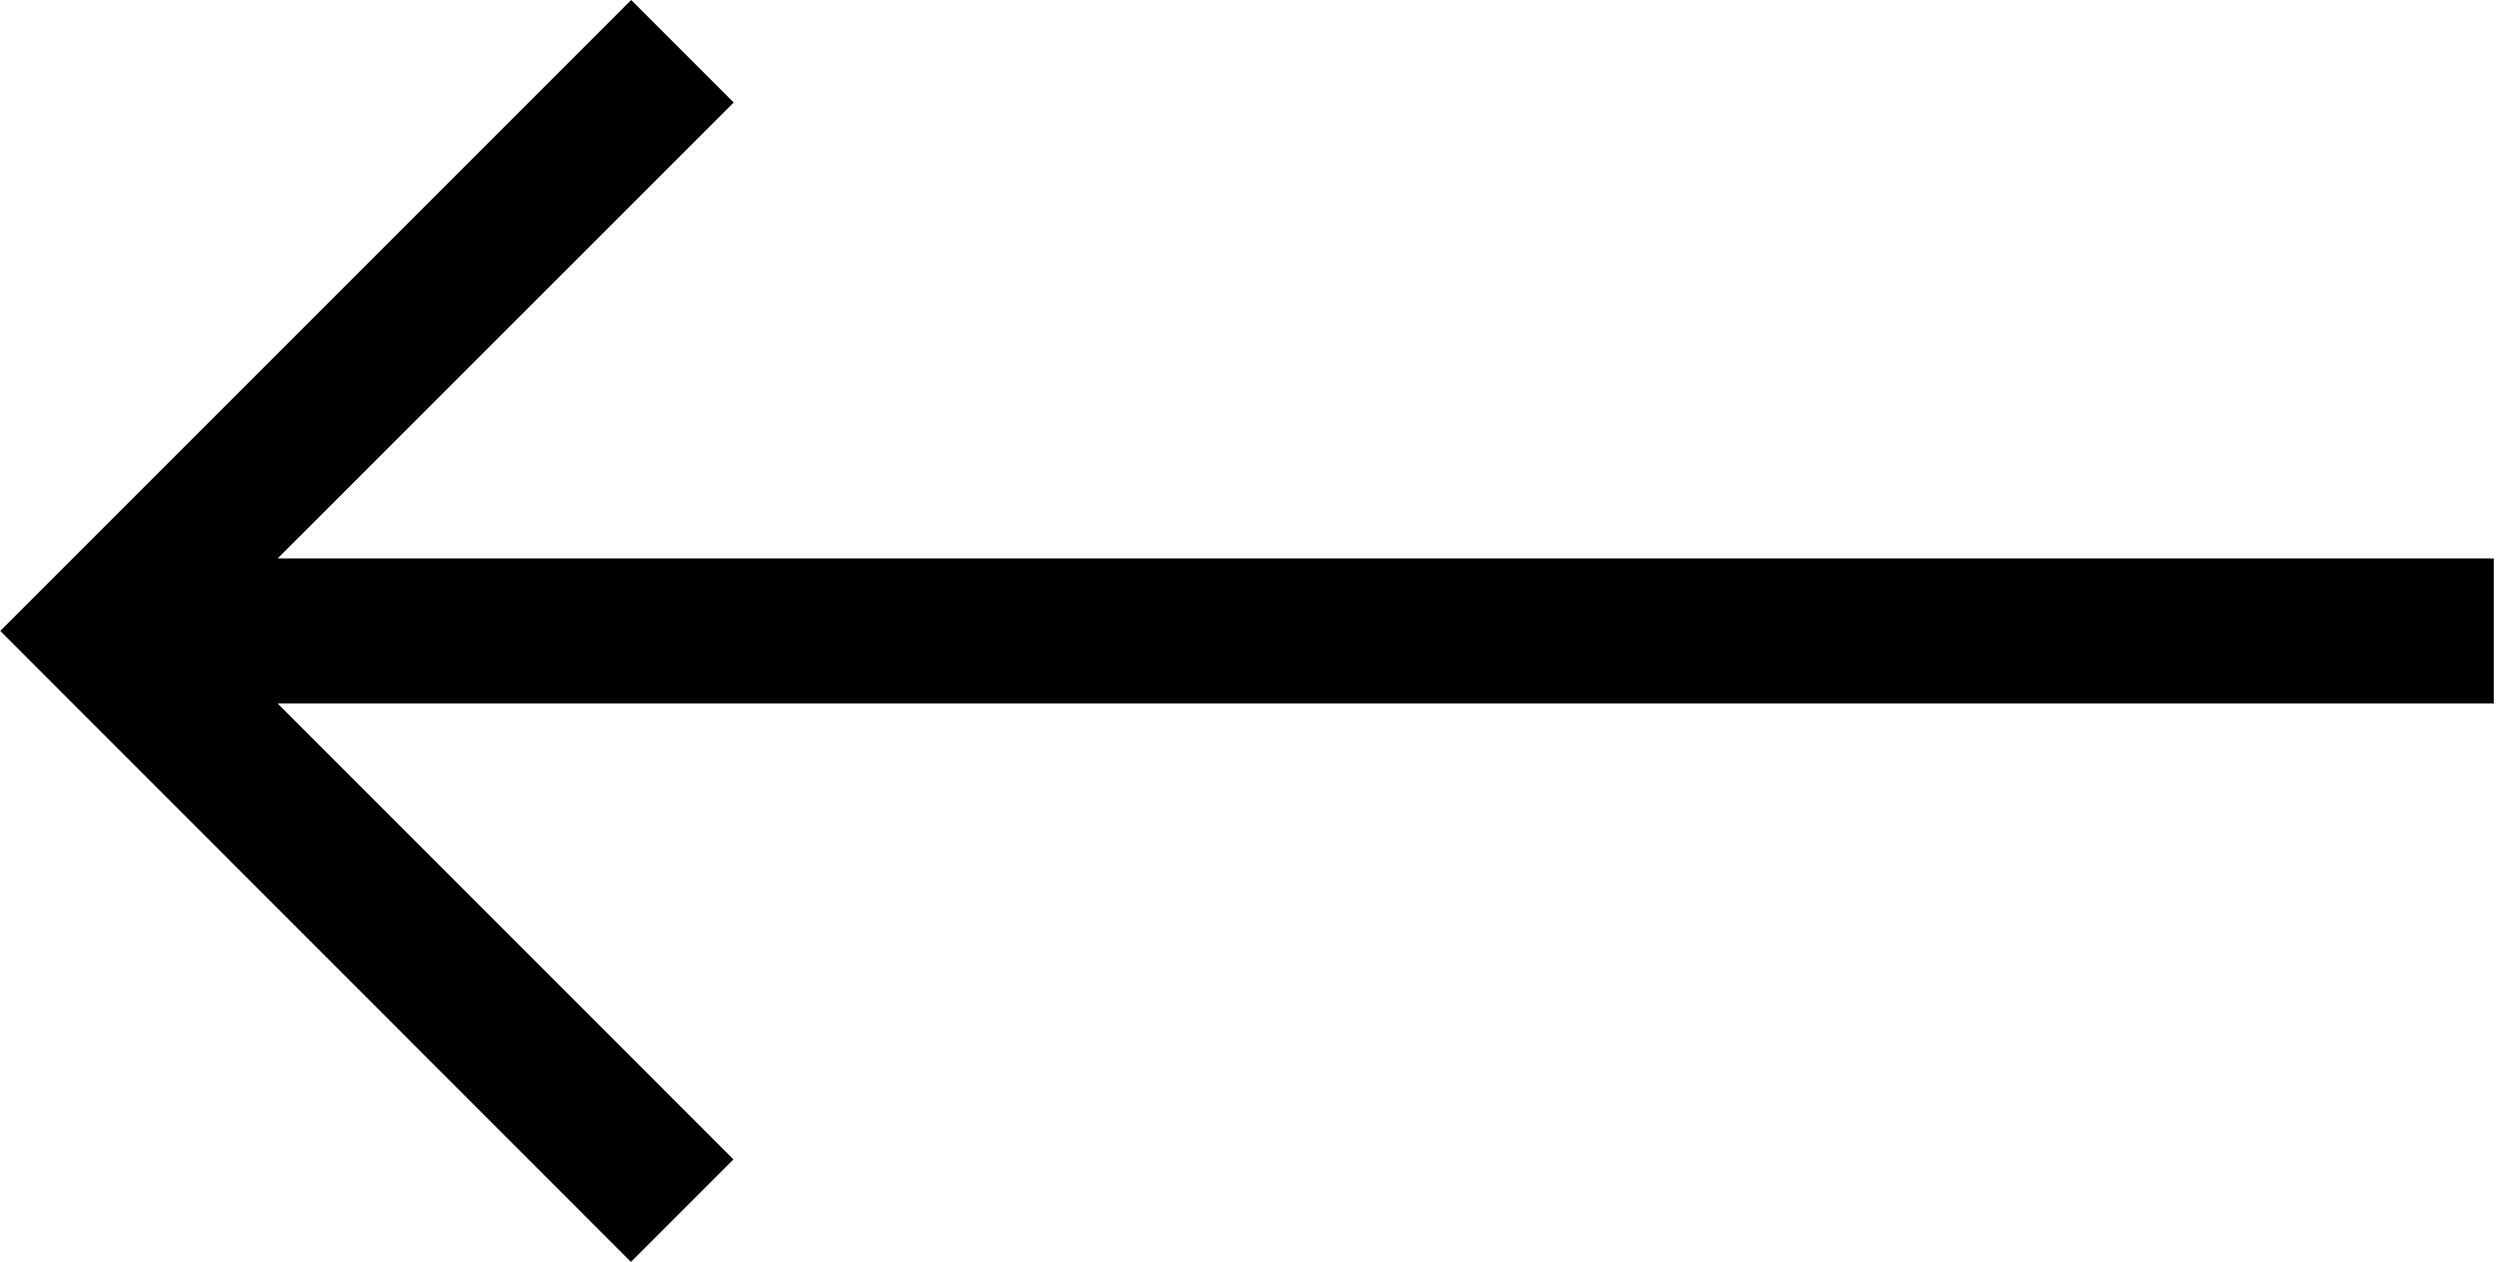 <svg width="210" height="106" viewBox="0 0 210 106" fill="none" xmlns="http://www.w3.org/2000/svg">
<path d="M53 106L61.61 97.39L23.32 59.09H209.48V46.91H23.32L61.63 8.61L53.02 0L0.02 53L53 106Z" fill="black"/>
</svg>
